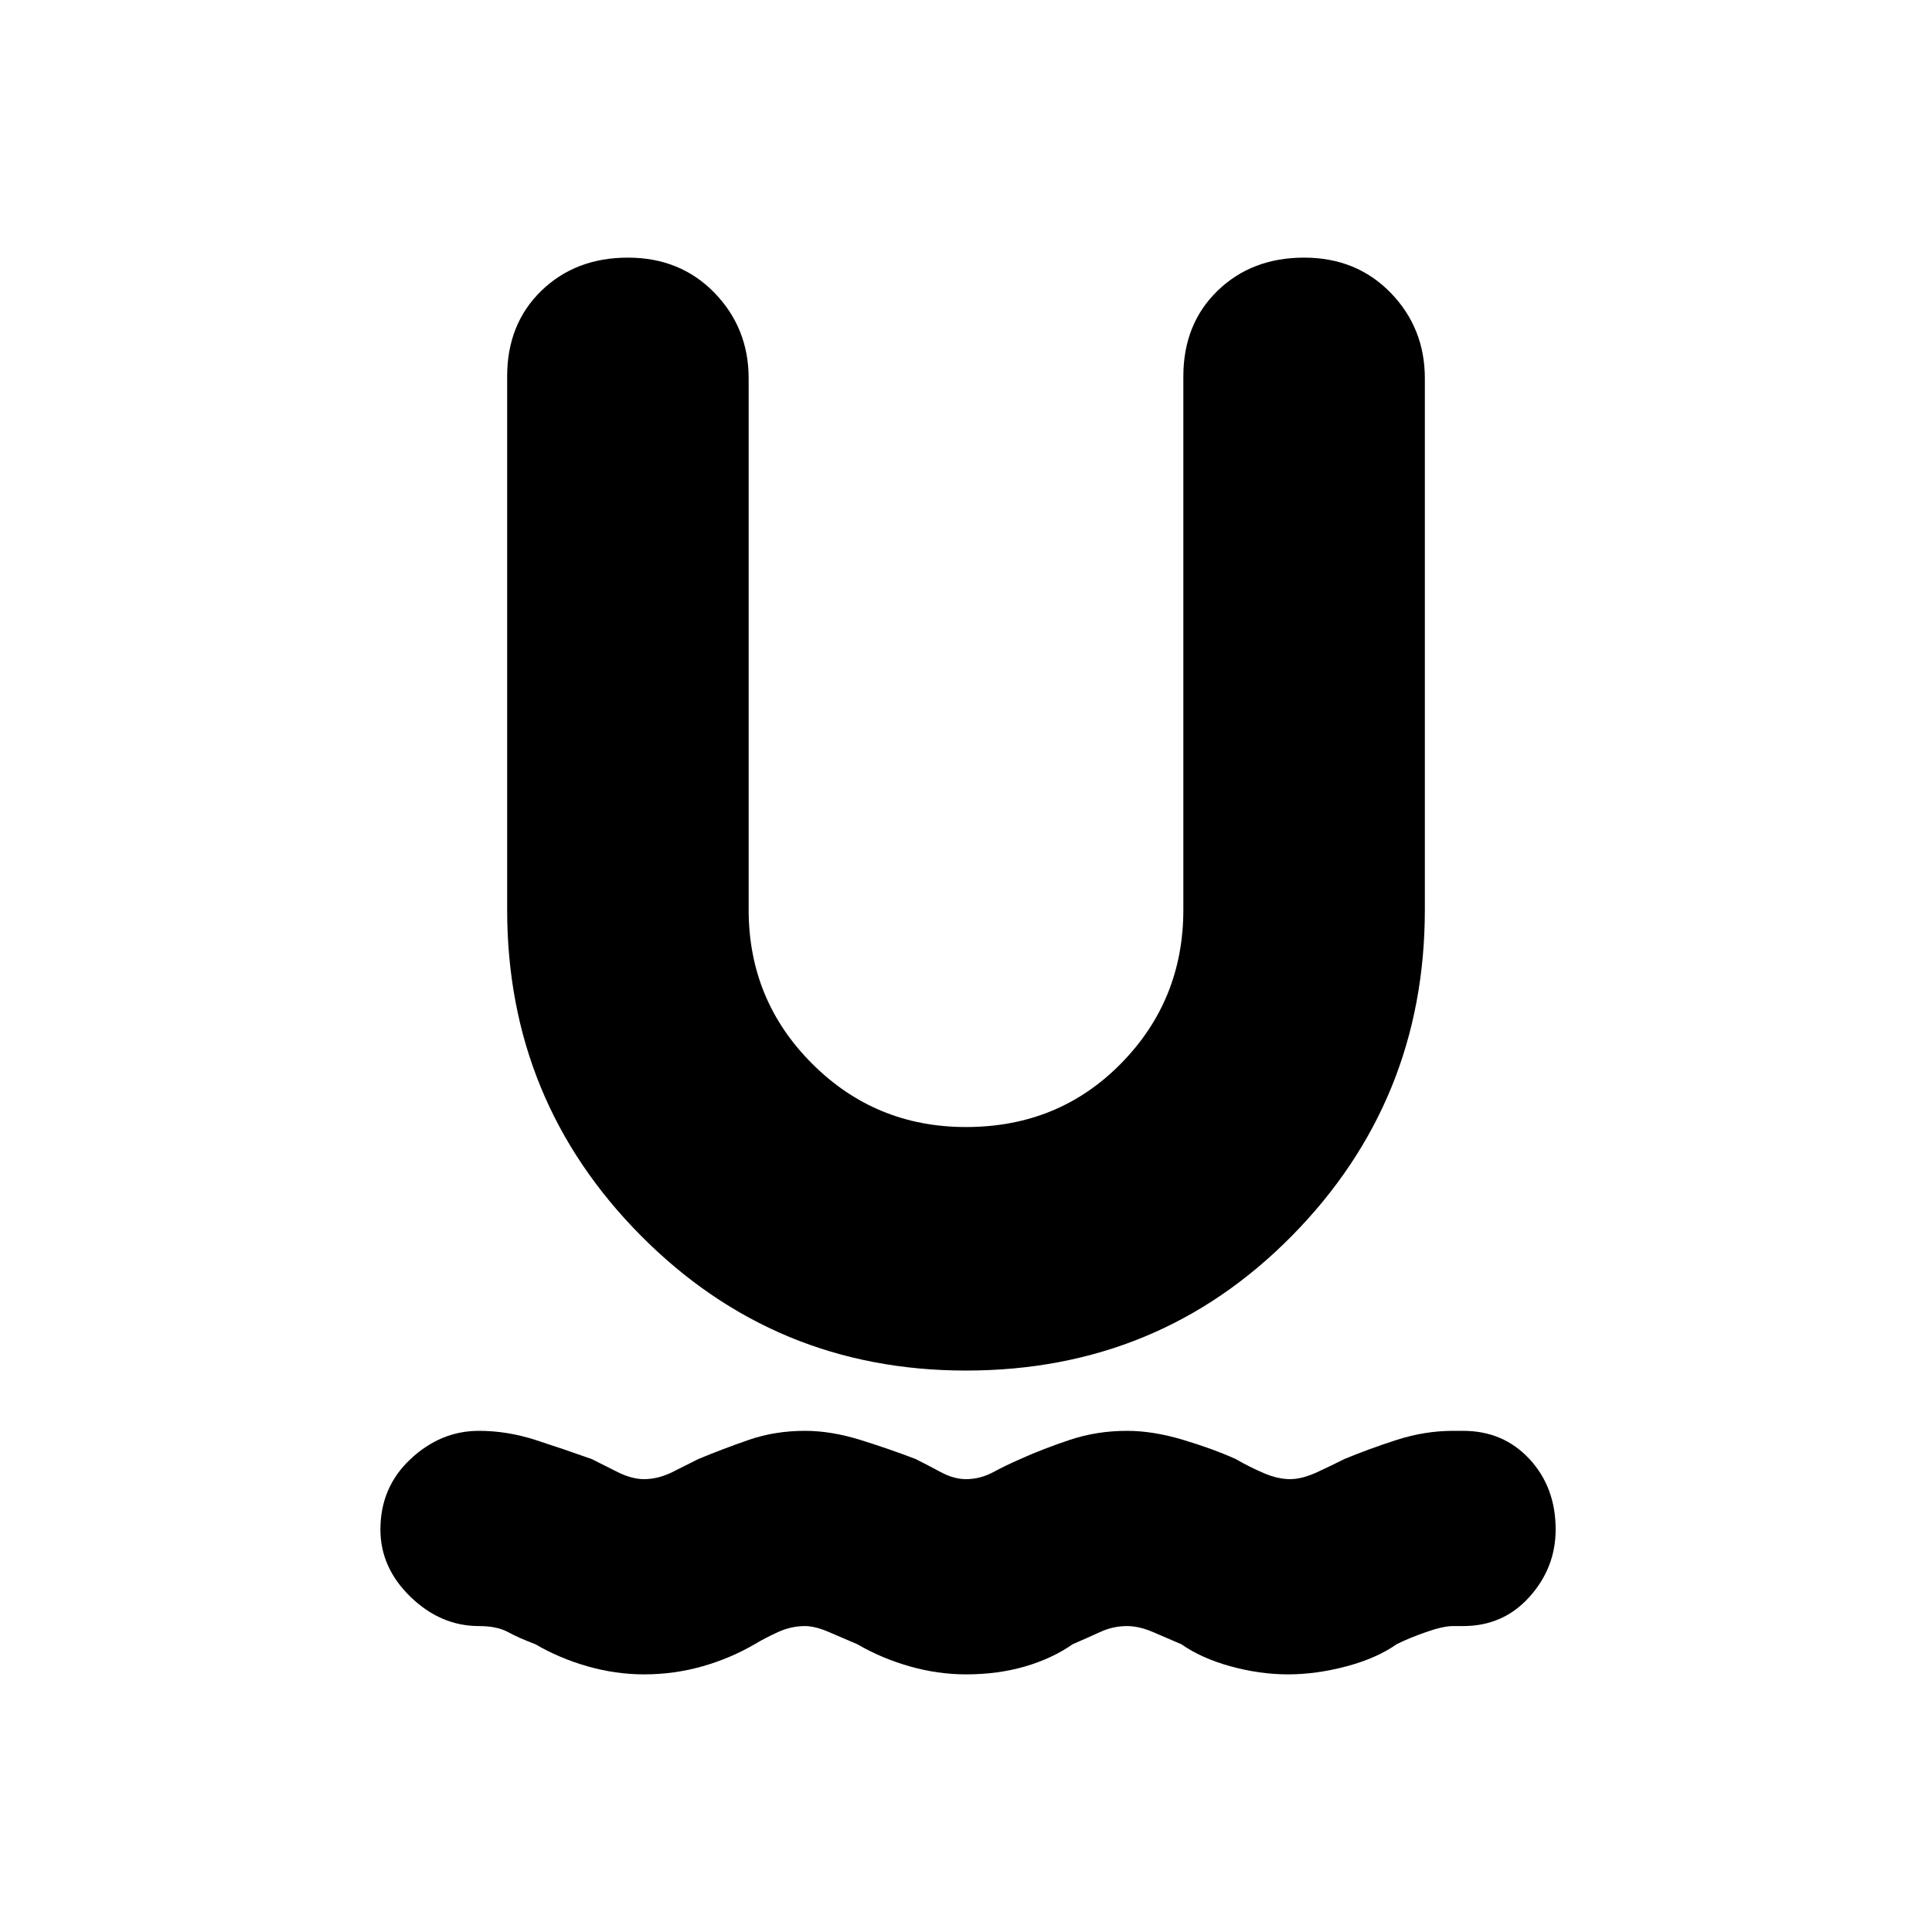 <svg xmlns="http://www.w3.org/2000/svg" height="20" width="20"><path d="M6.667 17.333q-.292 0-.584-.083-.291-.083-.541-.229-.167-.063-.282-.125-.114-.063-.302-.063-.396 0-.708-.302-.312-.302-.312-.698 0-.437.312-.729t.708-.292q.292 0 .584.094.291.094.583.198l.271.136q.146.072.271.072.145 0 .291-.072l.271-.136q.25-.104.521-.198.271-.094.583-.094.271 0 .573.094.302.094.573.198.125.063.261.136.135.072.26.072.146 0 .281-.072.136-.073.281-.136.23-.104.511-.198.281-.094.594-.094.271 0 .583.094.312.094.542.198.146.084.291.146.146.062.271.062.125 0 .281-.072.157-.073.282-.136.25-.104.541-.198.292-.094.584-.094h.104q.416 0 .687.292.271.292.271.729 0 .396-.271.698-.271.302-.687.302h-.104q-.104 0-.282.063-.177.062-.302.125-.208.146-.52.229-.313.083-.605.083-.291 0-.593-.083t-.511-.229l-.291-.125q-.146-.063-.271-.063-.146 0-.282.063-.135.062-.281.125-.208.146-.489.229-.282.083-.615.083-.292 0-.583-.083-.292-.083-.542-.229l-.292-.125q-.145-.063-.25-.063-.145 0-.281.063-.135.062-.24.125-.25.146-.541.229-.292.083-.604.083ZM10 14.188q-1.979 0-3.365-1.396Q5.25 11.396 5.25 9.417V3.896q0-.542.354-.886.354-.343.896-.343t.896.364q.354.365.354.886v5.5q0 .937.656 1.593.656.657 1.594.657.958 0 1.604-.657.646-.656.646-1.593V3.896q0-.542.354-.886.354-.343.896-.343t.896.364q.354.365.354.886v5.5q0 1.979-1.375 3.375T10 14.188Z"/></svg>